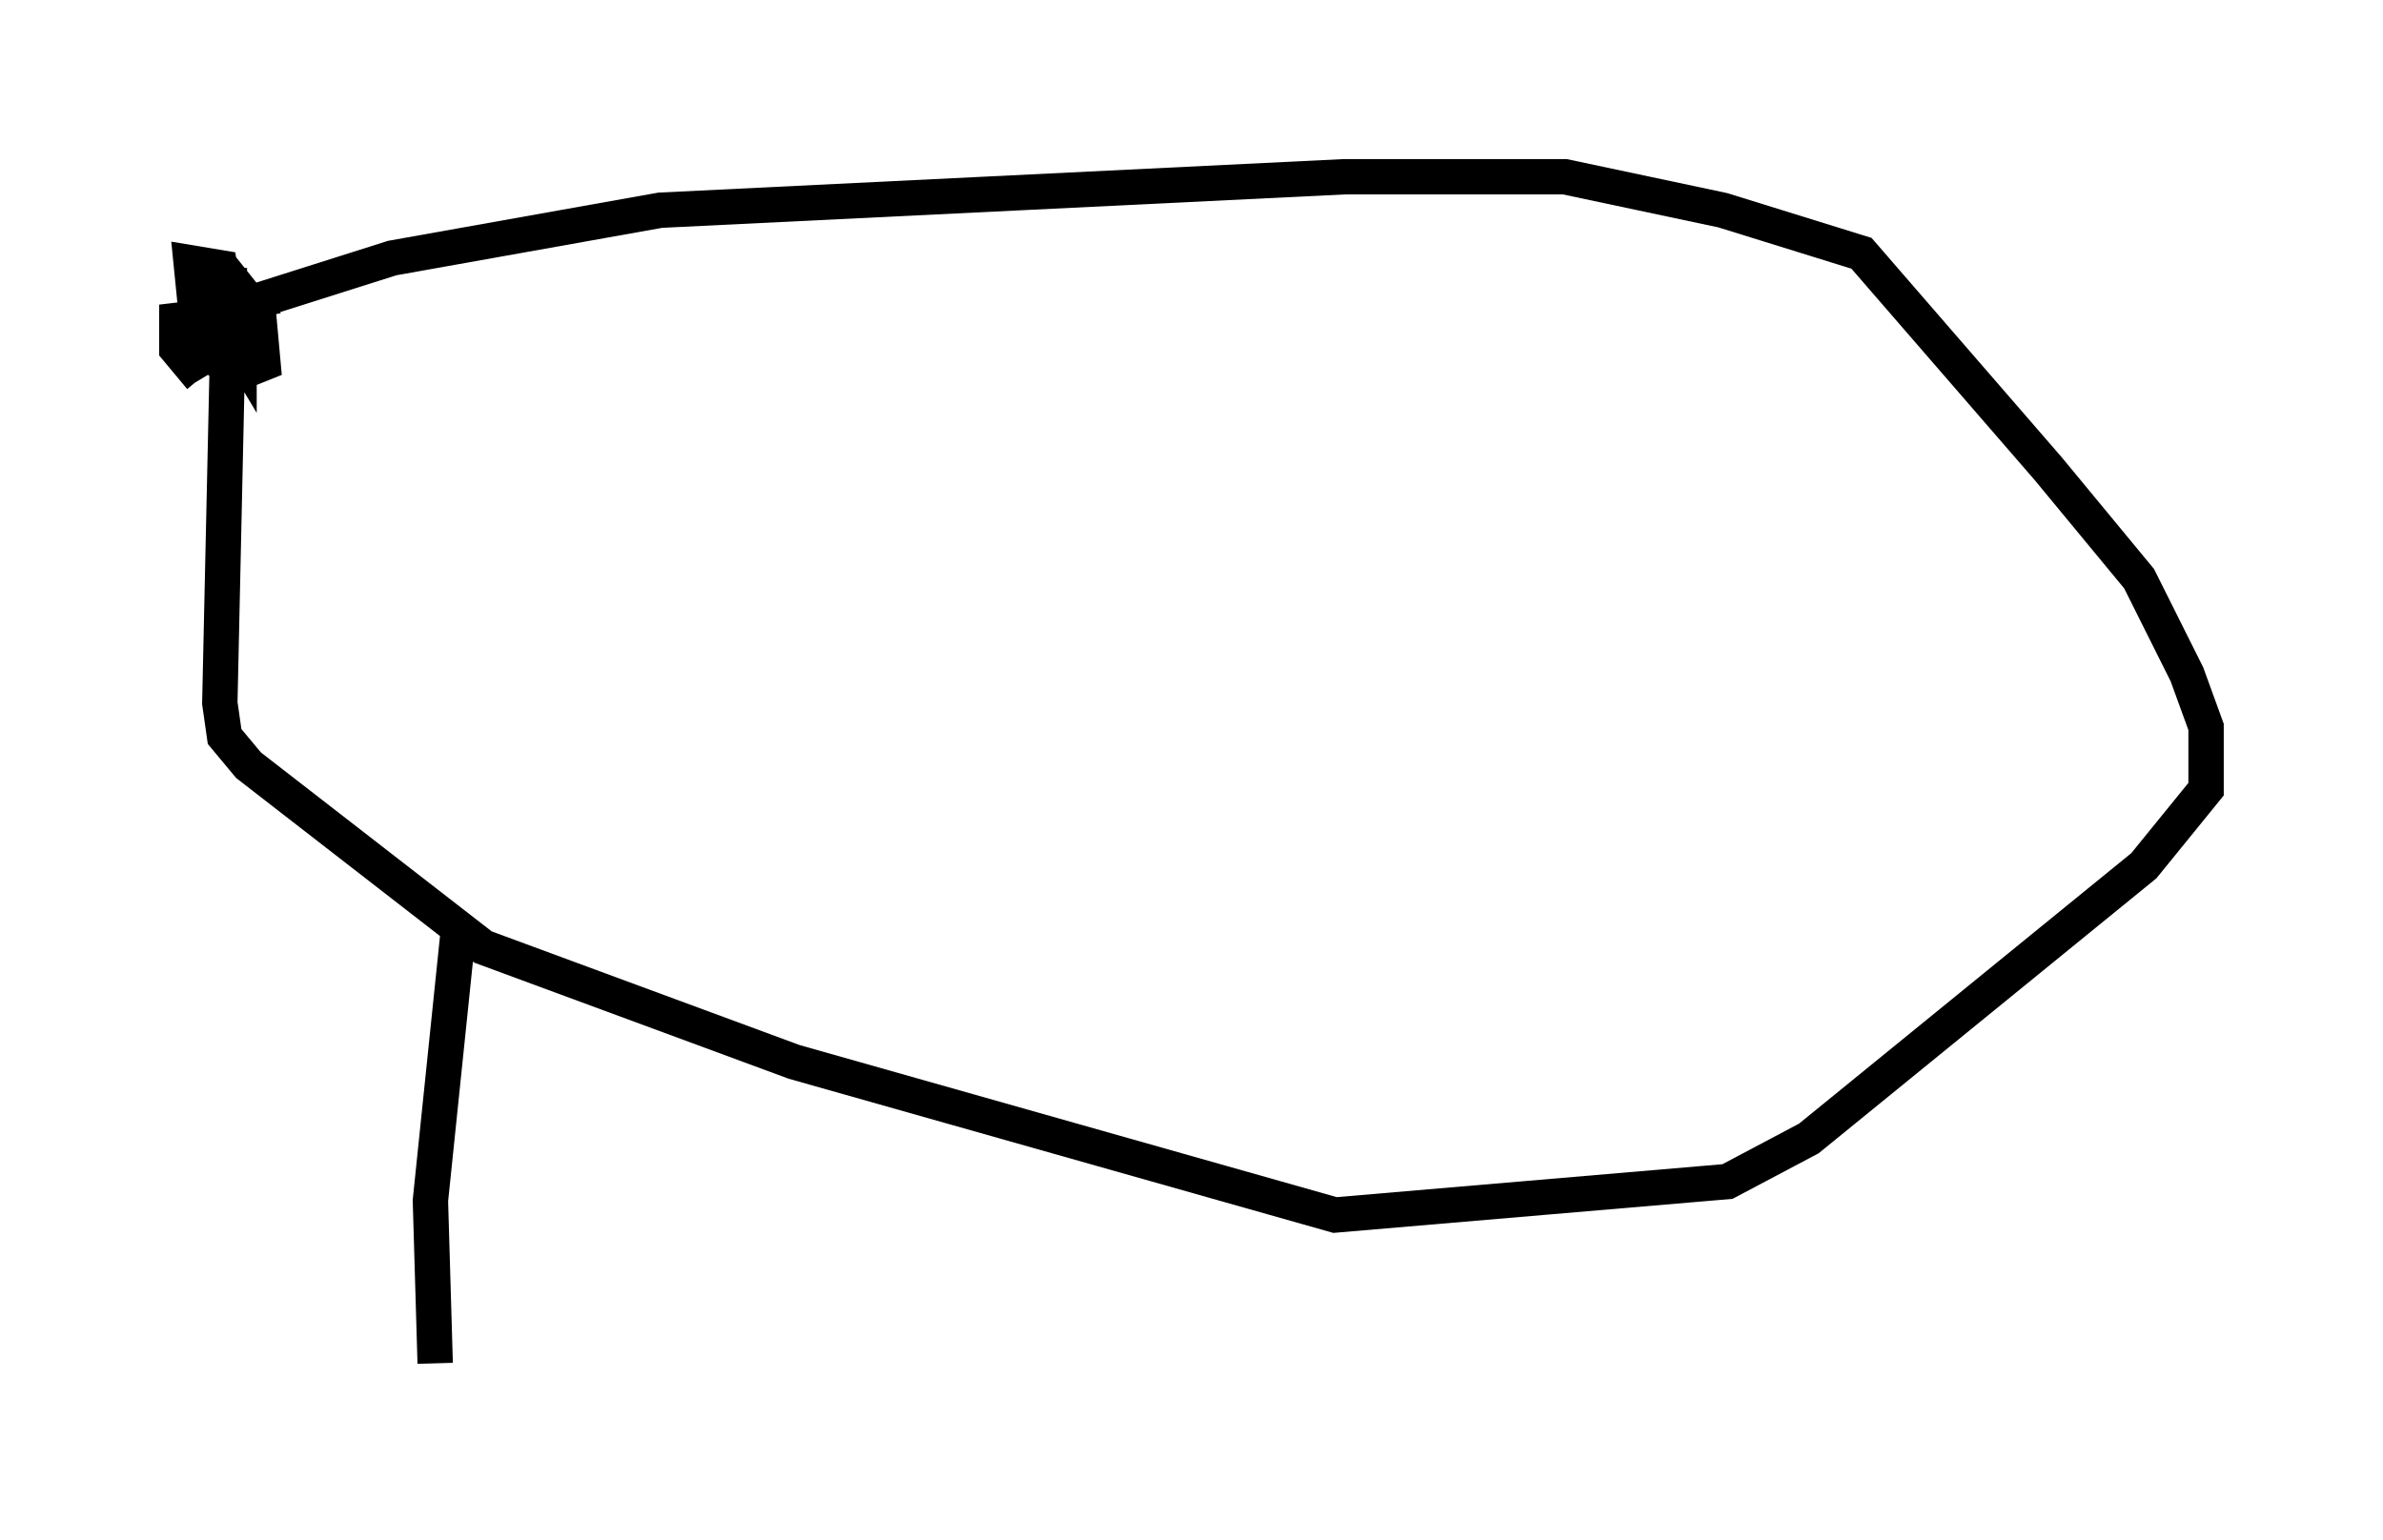 <?xml version="1.0" encoding="utf-8" ?>
<svg baseProfile="full" height="43.559" version="1.1" width="67.374" xmlns="http://www.w3.org/2000/svg" xmlns:ev="http://www.w3.org/2001/xml-events" xmlns:xlink="http://www.w3.org/1999/xlink"><defs /><rect fill="white" height="43.559" width="67.374" x="0" y="0" /><path d="M7.03, 10.548 m-1.353, 0.135 l-0.677, -0.812 0.0, -0.812 l2.3, -0.271 0.135, 1.488 l-0.677, 0.271 -0.677, -0.406 l0.0, -0.677 0.677, -0.271 l0.0, 0.677 -0.406, -0.677 l-0.677, 0.0 1.353, -0.271 l-1.218, -0.135 0.0, -0.677 l0.677, -0.271 0.541, 0.677 l-1.488, 0.271 -0.135, -1.353 l0.812, 0.135 0.135, 0.812 l0.0, 1.353 -0.677, 0.406 l-0.135, -1.083 m0.0, 0.0 l5.548, -1.759 7.578, -1.353 l19.35, -0.947 6.225, 0.0 l4.465, 0.947 3.924, 1.218 l5.277, 6.089 2.571, 3.112 l1.353, 2.706 0.541, 1.488 l0.0, 1.759 -1.759, 2.165 l-9.472, 7.713 -2.3, 1.218 l-11.096, 0.947 -15.291, -4.33 l-8.796, -3.248 -6.631, -5.142 l-0.677, -0.812 -0.135, -0.947 l0.271, -12.314 m6.495, 18.538 l-0.812, 7.848 0.135, 4.601 " fill="none" stroke="black" stroke-width="1" /></svg>